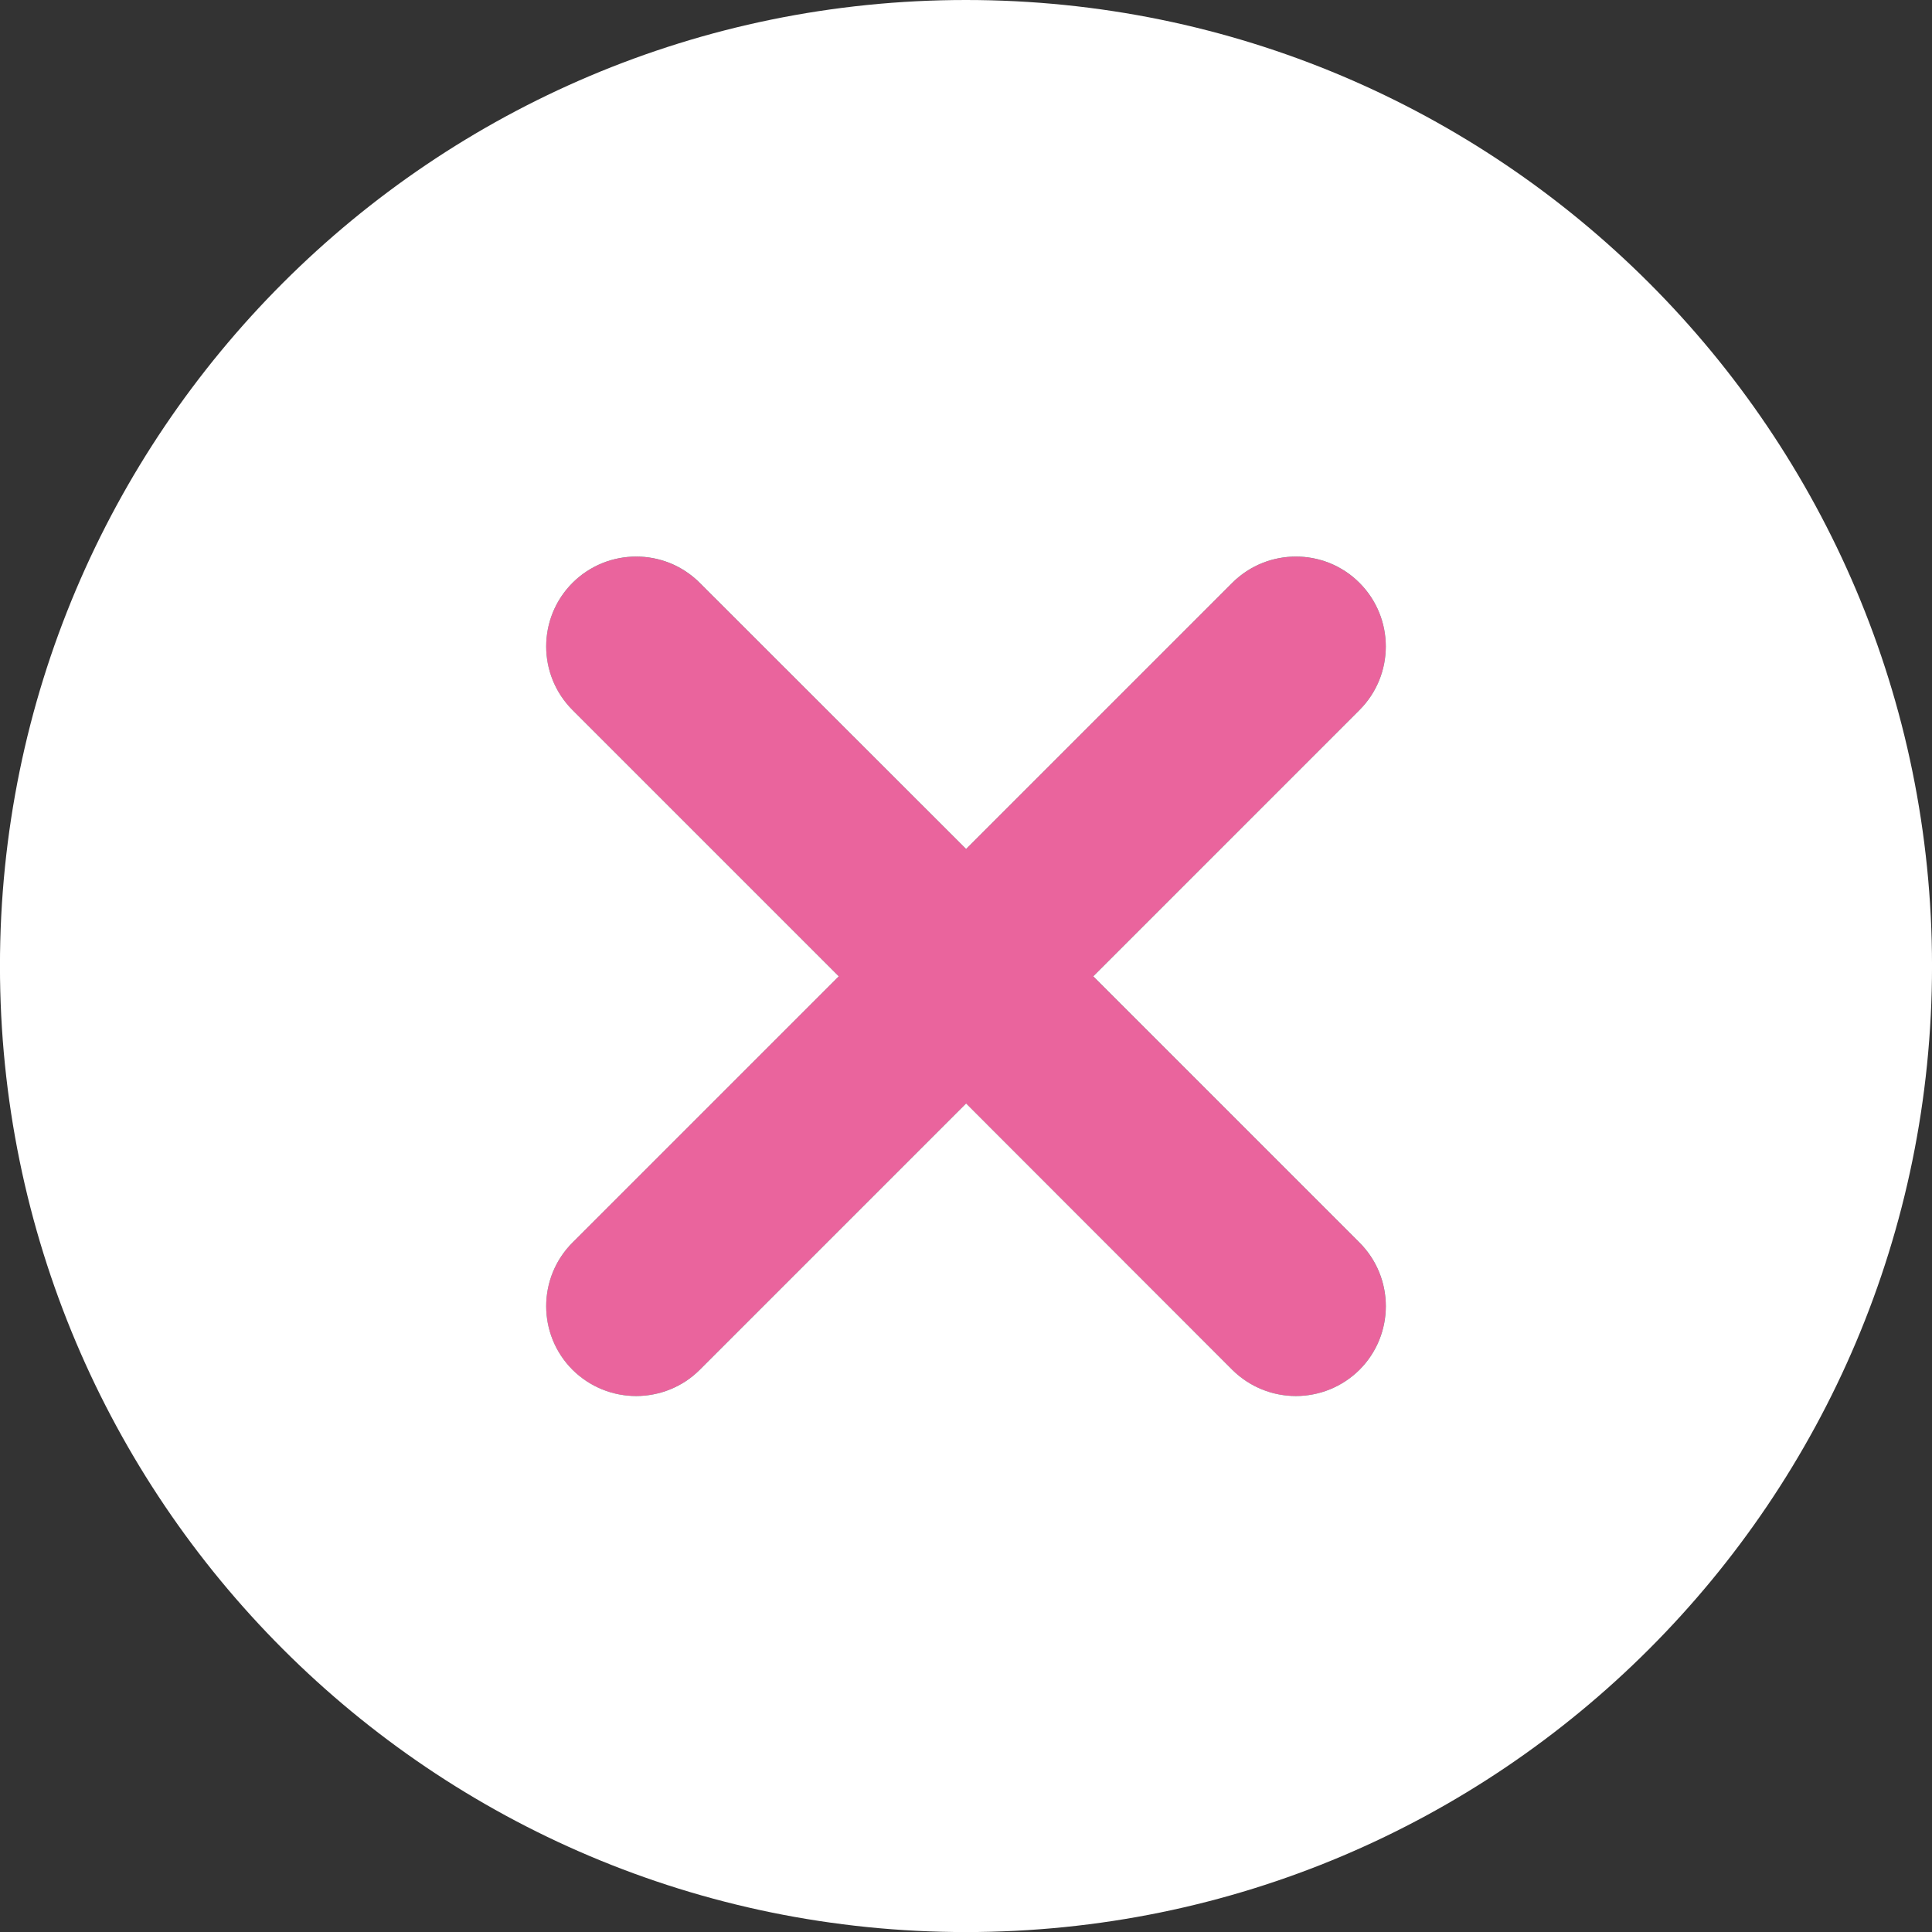 <?xml version="1.0" encoding="utf-8"?>
<!-- Generator: Adobe Illustrator 16.0.0, SVG Export Plug-In . SVG Version: 6.00 Build 0)  -->
<!DOCTYPE svg PUBLIC "-//W3C//DTD SVG 1.1//EN" "http://www.w3.org/Graphics/SVG/1.1/DTD/svg11.dtd">
<svg version="1.1" id="Ebene_1" xmlns="http://www.w3.org/2000/svg" xmlns:xlink="http://www.w3.org/1999/xlink" x="0px" y="0px"
	 width="96.667px" height="96.667px" viewBox="0 0 96.667 96.667" enable-background="new 0 0 96.667 96.667" xml:space="preserve">
<rect x="0" y="0" width="96.667" height="96.667" fill="#333333" stroke="none"/>
<g id="XMLID_1_">
	<g>
		<path fill="rgb(234, 100, 157)" d="M68.018,29.161c1.76,1.76,1.76,4.61,0,6.37l-13.32,13.32l13.32,13.32c1.76,1.76,1.76,4.61,0,6.37
			c-0.881,0.87-2.03,1.31-3.181,1.31c-1.149,0-2.3-0.439-3.18-1.31l-13.32-13.33l-13.33,13.33c-0.87,0.87-2.03,1.31-3.18,1.31
			s-2.3-0.439-3.18-1.31c-1.76-1.76-1.76-4.61,0-6.37l13.32-13.32l-13.32-13.32c-1.76-1.76-1.76-4.61,0-6.37
			c1.76-1.75,4.61-1.75,6.36,0l13.33,13.32l13.32-13.32C63.417,27.411,66.268,27.411,68.018,29.161z"/>
		<path fill="rgb(255, 255, 255)" d="M48.328,0c26.7,0,48.34,21.64,48.34,48.33c0,26.7-21.64,48.34-48.34,48.34
			c-26.69,0-48.33-21.64-48.33-48.34C-0.002,21.641,21.638,0,48.328,0z M68.018,35.53c1.76-1.76,1.76-4.61,0-6.37
			c-1.75-1.75-4.601-1.75-6.36,0l-13.32,13.32l-13.33-13.32c-1.75-1.75-4.6-1.75-6.36,0c-1.76,1.76-1.76,4.61,0,6.37l13.32,13.32
			l-13.32,13.32c-1.76,1.76-1.76,4.61,0,6.37c0.88,0.87,2.03,1.31,3.18,1.31s2.31-0.439,3.18-1.31l13.33-13.33l13.32,13.33
			c0.88,0.87,2.03,1.31,3.18,1.31c1.15,0,2.3-0.439,3.181-1.31c1.76-1.76,1.76-4.61,0-6.37l-13.32-13.32L68.018,35.53z"/>
	</g>
	<g>
	</g>
</g>
</svg>
